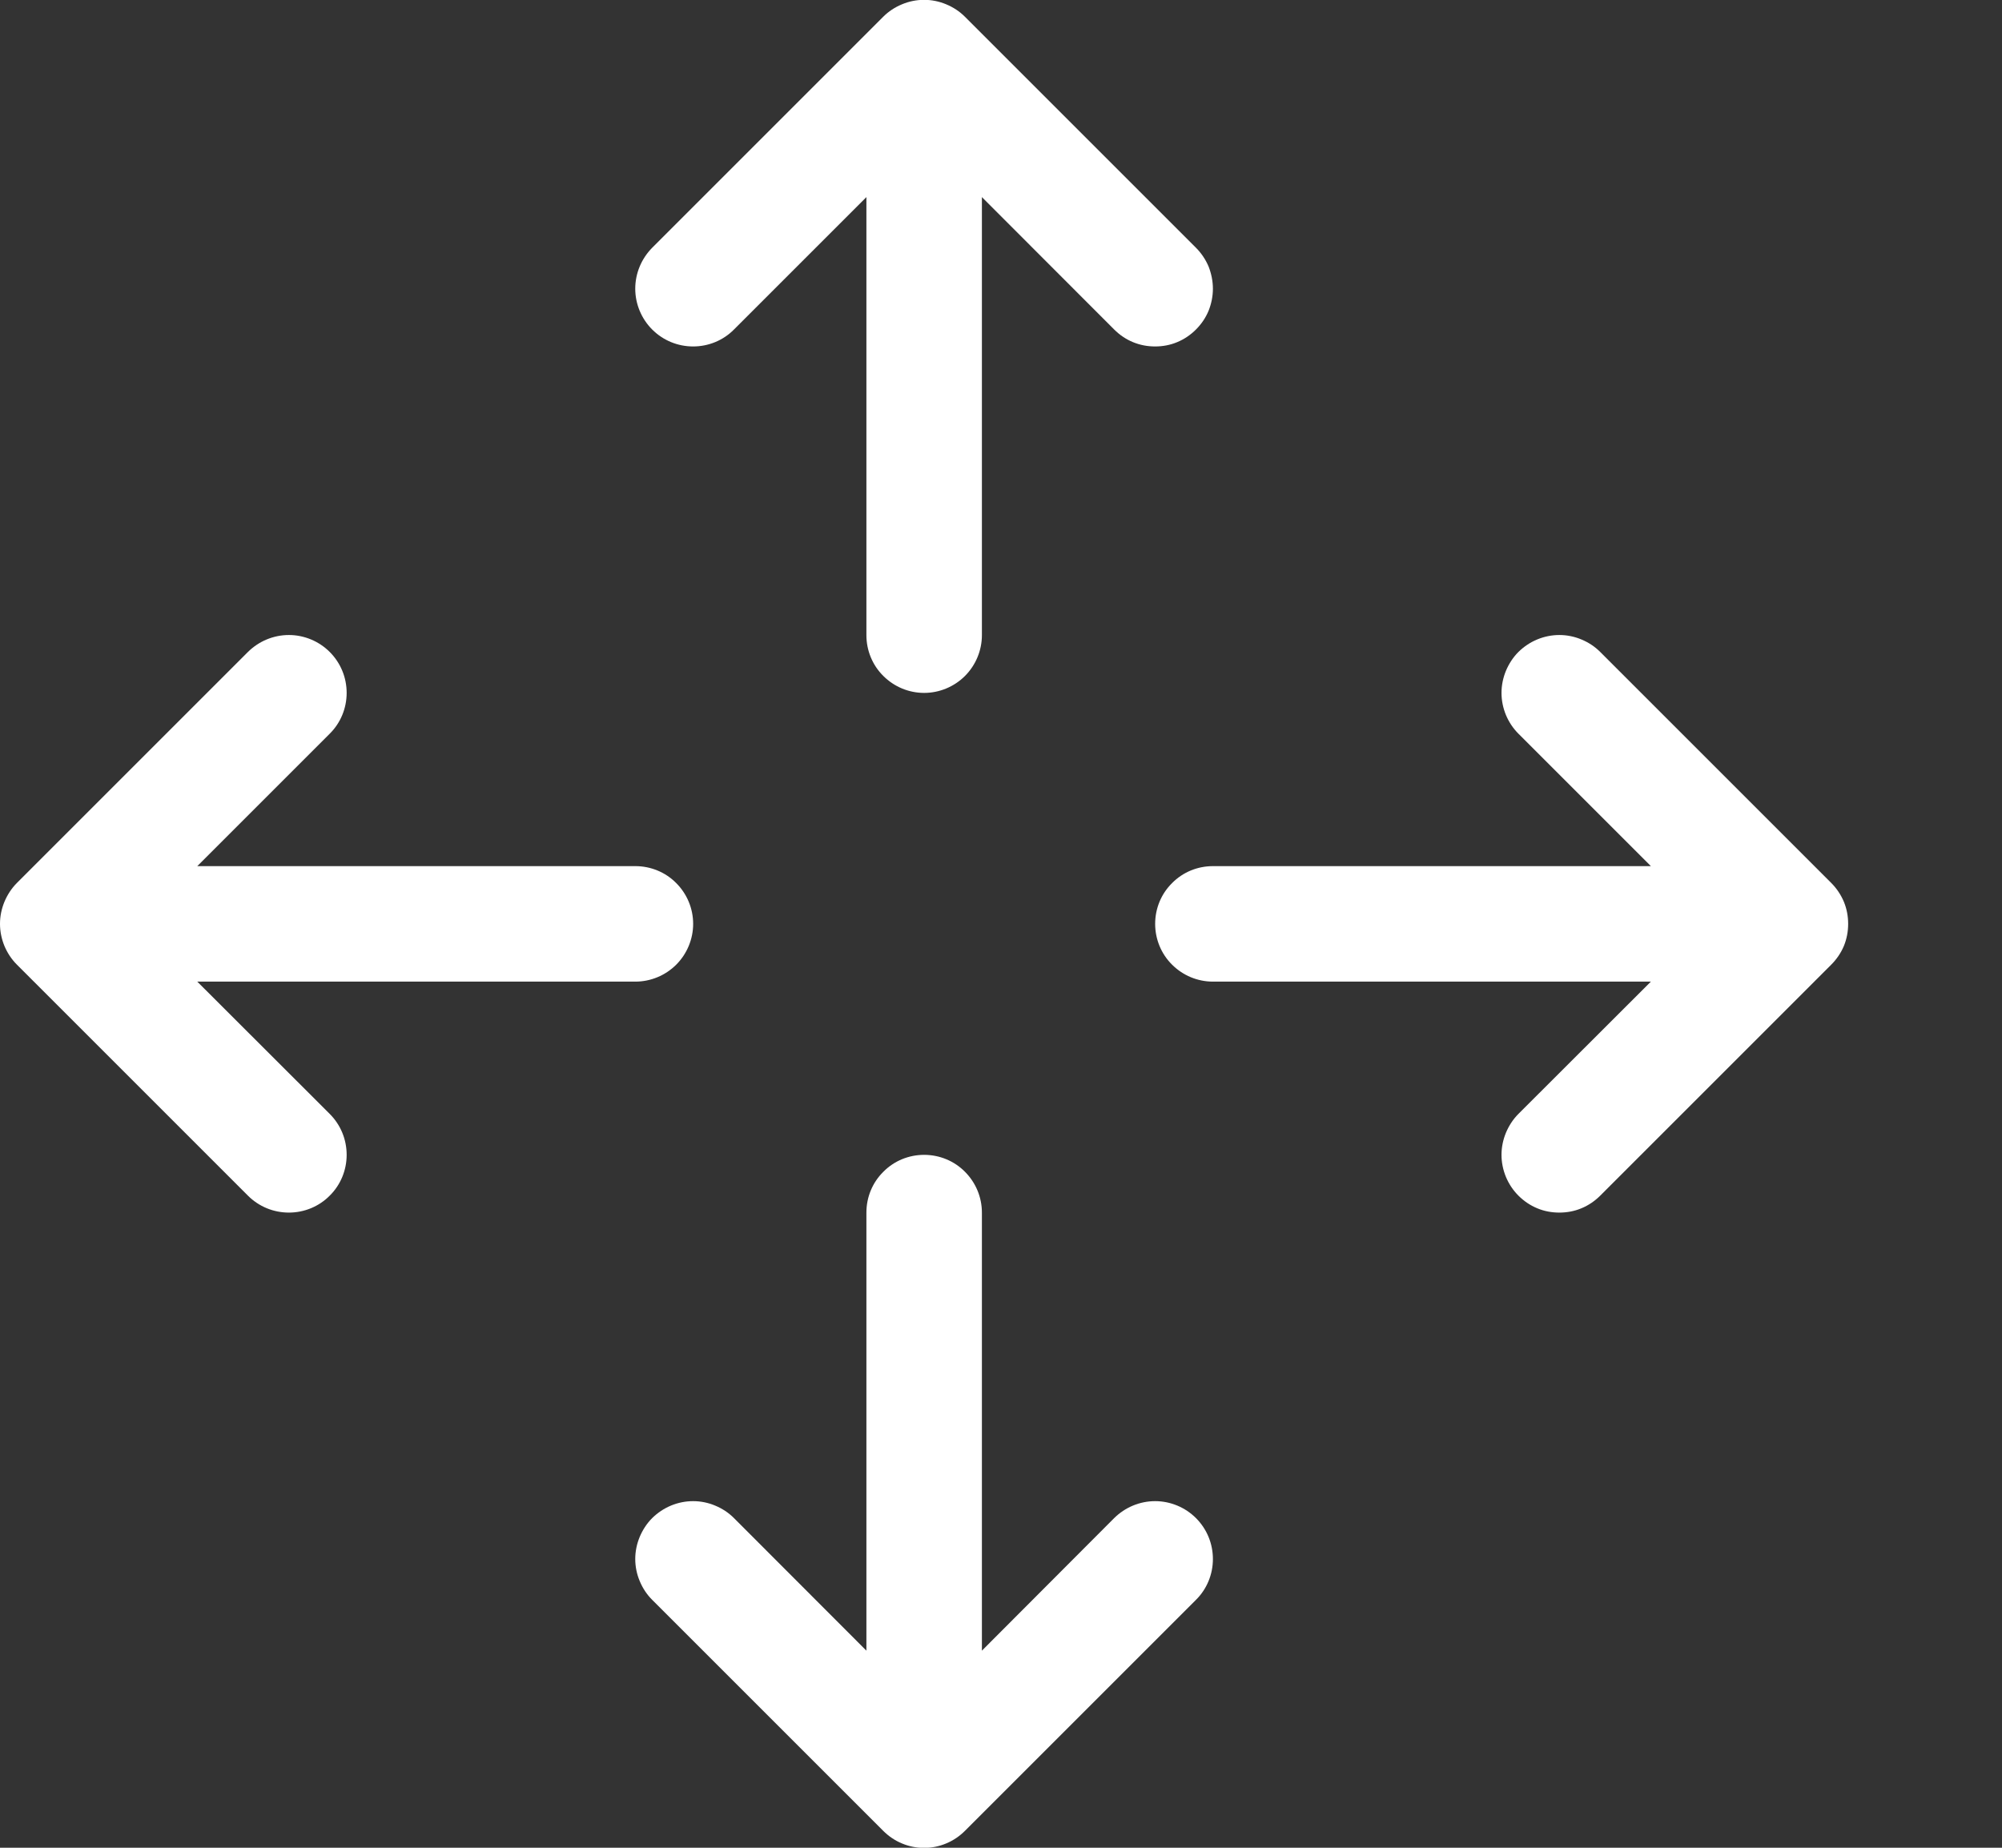 <svg width="13" height="12" viewBox="0 0 13 12" fill="none" xmlns="http://www.w3.org/2000/svg">
<rect x="0" y="0" width="13" height="12" fill="#333333" stroke="none"/>
<path fill-rule="evenodd" clip-rule="evenodd" d="M5.735 0.109C5.77 0.074 5.811 0.047 5.857 0.028C5.902 0.009 5.951 -0.001 6.001 -0.001C6.05 -0.001 6.099 0.009 6.144 0.028C6.19 0.047 6.231 0.074 6.266 0.109L7.766 1.609C7.801 1.644 7.829 1.686 7.848 1.731C7.866 1.777 7.876 1.826 7.876 1.875C7.876 1.924 7.866 1.973 7.848 2.018C7.829 2.064 7.801 2.105 7.766 2.14C7.731 2.175 7.69 2.203 7.644 2.222C7.599 2.241 7.55 2.25 7.501 2.25C7.451 2.25 7.403 2.241 7.357 2.222C7.311 2.203 7.27 2.175 7.235 2.14L6.376 1.28V4.125C6.376 4.224 6.336 4.32 6.266 4.39C6.196 4.46 6.1 4.5 6.001 4.5C5.901 4.5 5.806 4.46 5.736 4.39C5.665 4.32 5.626 4.224 5.626 4.125V1.28L4.766 2.14C4.696 2.211 4.6 2.25 4.501 2.25C4.401 2.25 4.306 2.211 4.235 2.14C4.165 2.07 4.125 1.974 4.125 1.875C4.125 1.775 4.165 1.68 4.235 1.609L5.735 0.109ZM6.001 7.5C6.1 7.5 6.196 7.539 6.266 7.61C6.336 7.68 6.376 7.775 6.376 7.875V10.72L7.235 9.859C7.306 9.789 7.401 9.749 7.501 9.749C7.6 9.749 7.696 9.789 7.766 9.859C7.837 9.93 7.876 10.025 7.876 10.125C7.876 10.224 7.837 10.32 7.766 10.39L6.266 11.89C6.231 11.925 6.19 11.953 6.144 11.972C6.099 11.991 6.05 12.001 6.001 12.001C5.951 12.001 5.902 11.991 5.857 11.972C5.811 11.953 5.77 11.925 5.735 11.89L4.235 10.39C4.2 10.355 4.173 10.314 4.154 10.268C4.135 10.223 4.125 10.174 4.125 10.125C4.125 10.075 4.135 10.027 4.154 9.981C4.173 9.936 4.2 9.894 4.235 9.859C4.306 9.789 4.401 9.749 4.501 9.749C4.55 9.749 4.599 9.759 4.644 9.778C4.69 9.797 4.731 9.824 4.766 9.859L5.626 10.72V7.875C5.626 7.775 5.665 7.68 5.736 7.61C5.806 7.539 5.901 7.5 6.001 7.5ZM0.11 6.265C0.075 6.23 0.048 6.189 0.029 6.144C0.01 6.098 0 6.049 0 6C0 5.95 0.01 5.902 0.029 5.856C0.048 5.811 0.075 5.769 0.11 5.734L1.61 4.234C1.681 4.164 1.776 4.124 1.876 4.124C1.975 4.124 2.071 4.164 2.141 4.234C2.212 4.305 2.251 4.4 2.251 4.5C2.251 4.599 2.212 4.695 2.141 4.765L1.281 5.625H4.126C4.225 5.625 4.321 5.664 4.391 5.735C4.461 5.805 4.501 5.9 4.501 6C4.501 6.099 4.461 6.195 4.391 6.265C4.321 6.335 4.225 6.375 4.126 6.375H1.281L2.141 7.234C2.212 7.305 2.251 7.4 2.251 7.5C2.251 7.599 2.212 7.695 2.141 7.765C2.071 7.836 1.975 7.875 1.876 7.875C1.776 7.875 1.681 7.836 1.61 7.765L0.11 6.265ZM7.501 6C7.501 5.9 7.54 5.805 7.611 5.735C7.681 5.664 7.776 5.625 7.876 5.625H10.72L9.86 4.765C9.825 4.73 9.798 4.689 9.779 4.644C9.76 4.598 9.75 4.549 9.75 4.5C9.75 4.451 9.76 4.402 9.779 4.356C9.798 4.311 9.825 4.269 9.86 4.234C9.931 4.164 10.026 4.124 10.126 4.124C10.175 4.124 10.224 4.134 10.269 4.153C10.315 4.172 10.356 4.199 10.391 4.234L11.891 5.734C11.926 5.769 11.954 5.811 11.973 5.856C11.992 5.902 12.001 5.95 12.001 6C12.001 6.049 11.992 6.098 11.973 6.144C11.954 6.189 11.926 6.23 11.891 6.265L10.391 7.765C10.356 7.8 10.315 7.828 10.269 7.847C10.224 7.866 10.175 7.875 10.126 7.875C10.076 7.875 10.027 7.866 9.982 7.847C9.936 7.828 9.895 7.8 9.86 7.765C9.825 7.73 9.798 7.689 9.779 7.644C9.76 7.598 9.75 7.549 9.75 7.5C9.75 7.451 9.76 7.402 9.779 7.356C9.798 7.311 9.825 7.269 9.86 7.234L10.72 6.375H7.876C7.776 6.375 7.681 6.335 7.611 6.265C7.54 6.195 7.501 6.099 7.501 6Z" fill="white"/>
</svg>
